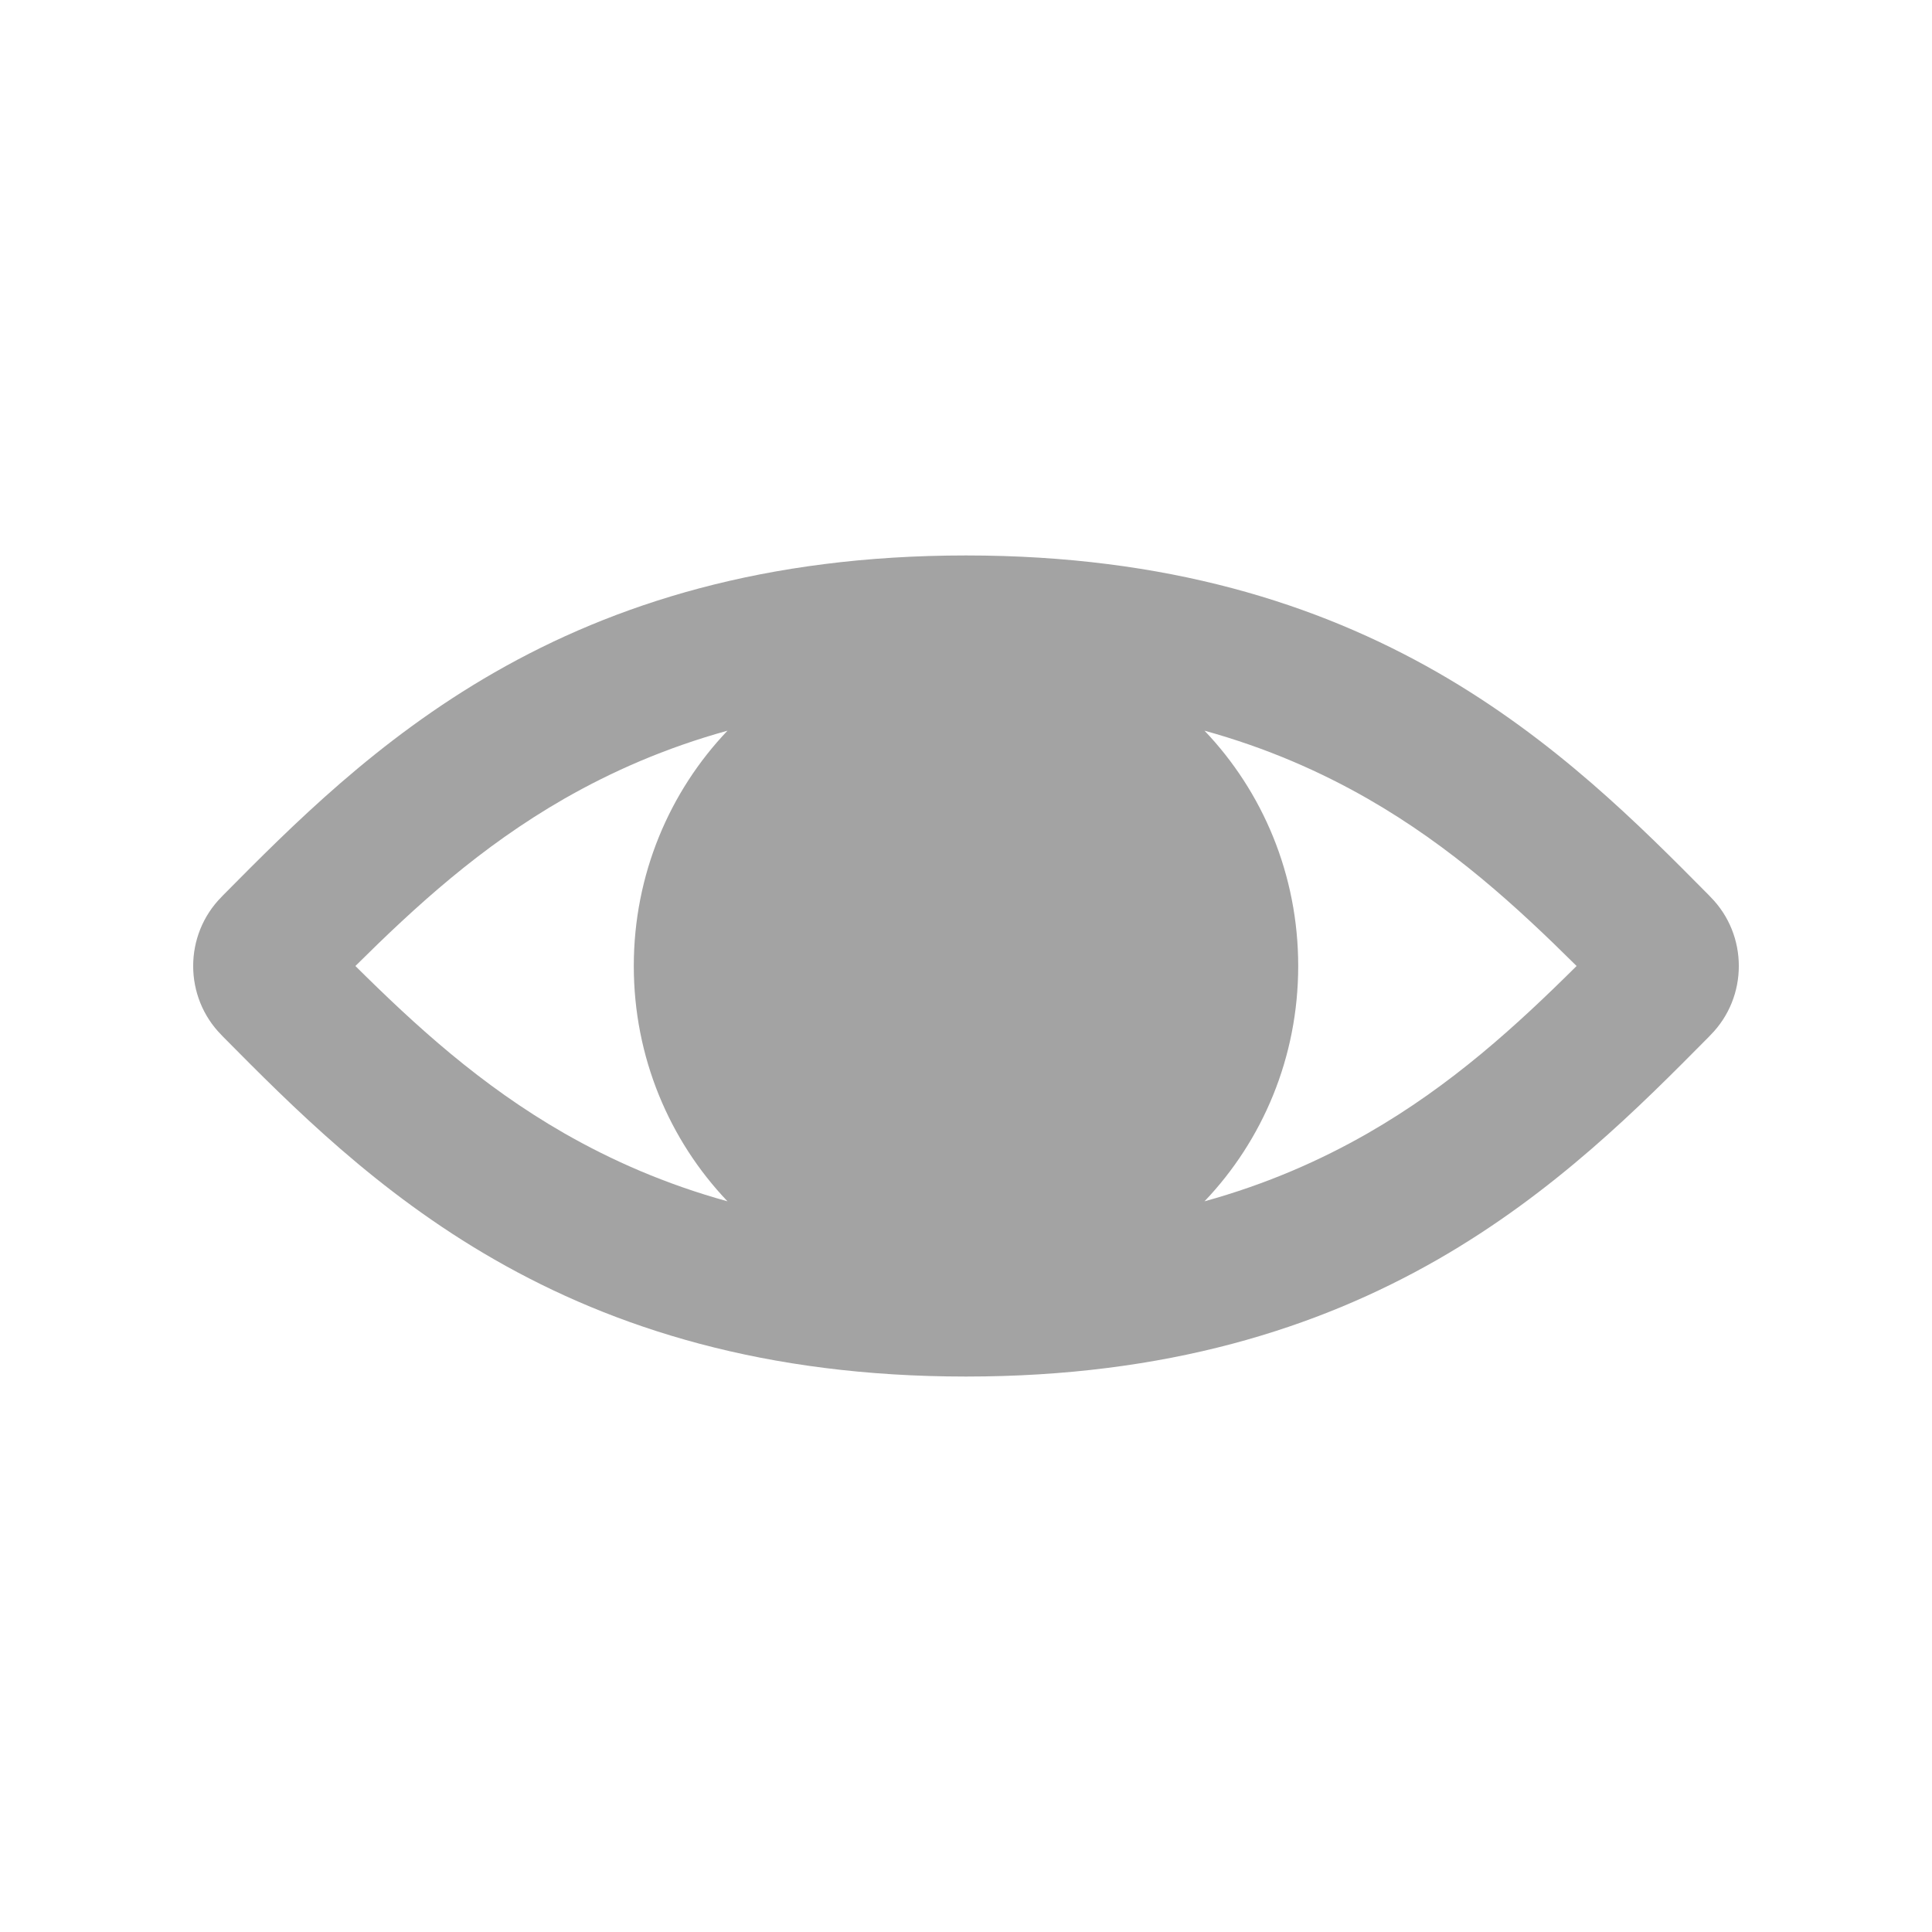 <svg viewBox="0 0 20 20" fill="none" xmlns="http://www.w3.org/2000/svg">
<path fill-rule="evenodd" clip-rule="evenodd" d="M5.842 11.732C4.974 11.234 4.301 10.617 3.679 10C4.301 9.383 4.974 8.766 5.842 8.268C6.33 7.989 6.884 7.743 7.531 7.564C6.931 8.194 6.561 9.053 6.561 10C6.561 10.947 6.931 11.806 7.531 12.436C6.884 12.257 6.33 12.011 5.842 11.732ZM12.469 12.436C13.116 12.257 13.671 12.011 14.158 11.732C15.026 11.234 15.699 10.617 16.321 10C15.699 9.383 15.026 8.766 14.158 8.268C13.671 7.989 13.116 7.743 12.469 7.564C13.07 8.194 13.439 9.053 13.439 10C13.439 10.947 13.07 11.806 12.469 12.436ZM3.331 10.35L2.99 10L3.331 10.35L3.331 10.35ZM2.293 10.715L2.794 10.201L2.293 10.715C1.902 10.321 1.902 9.679 2.293 9.285L2.293 9.285L2.311 9.266C3.022 8.548 3.902 7.659 5.119 6.961C6.36 6.249 7.923 5.75 10 5.75C12.077 5.75 13.64 6.249 14.882 6.961C16.098 7.659 16.978 8.548 17.689 9.266L17.707 9.285L17.188 9.817L17.707 9.285C18.098 9.679 18.098 10.321 17.707 10.715L17.689 10.734C16.978 11.452 16.098 12.341 14.882 13.039C13.64 13.751 12.077 14.25 10 14.25C7.923 14.25 6.36 13.751 5.119 13.039C3.902 12.341 3.022 11.452 2.311 10.734L2.293 10.715Z" fill="#A3A3A3"/>
</svg>
